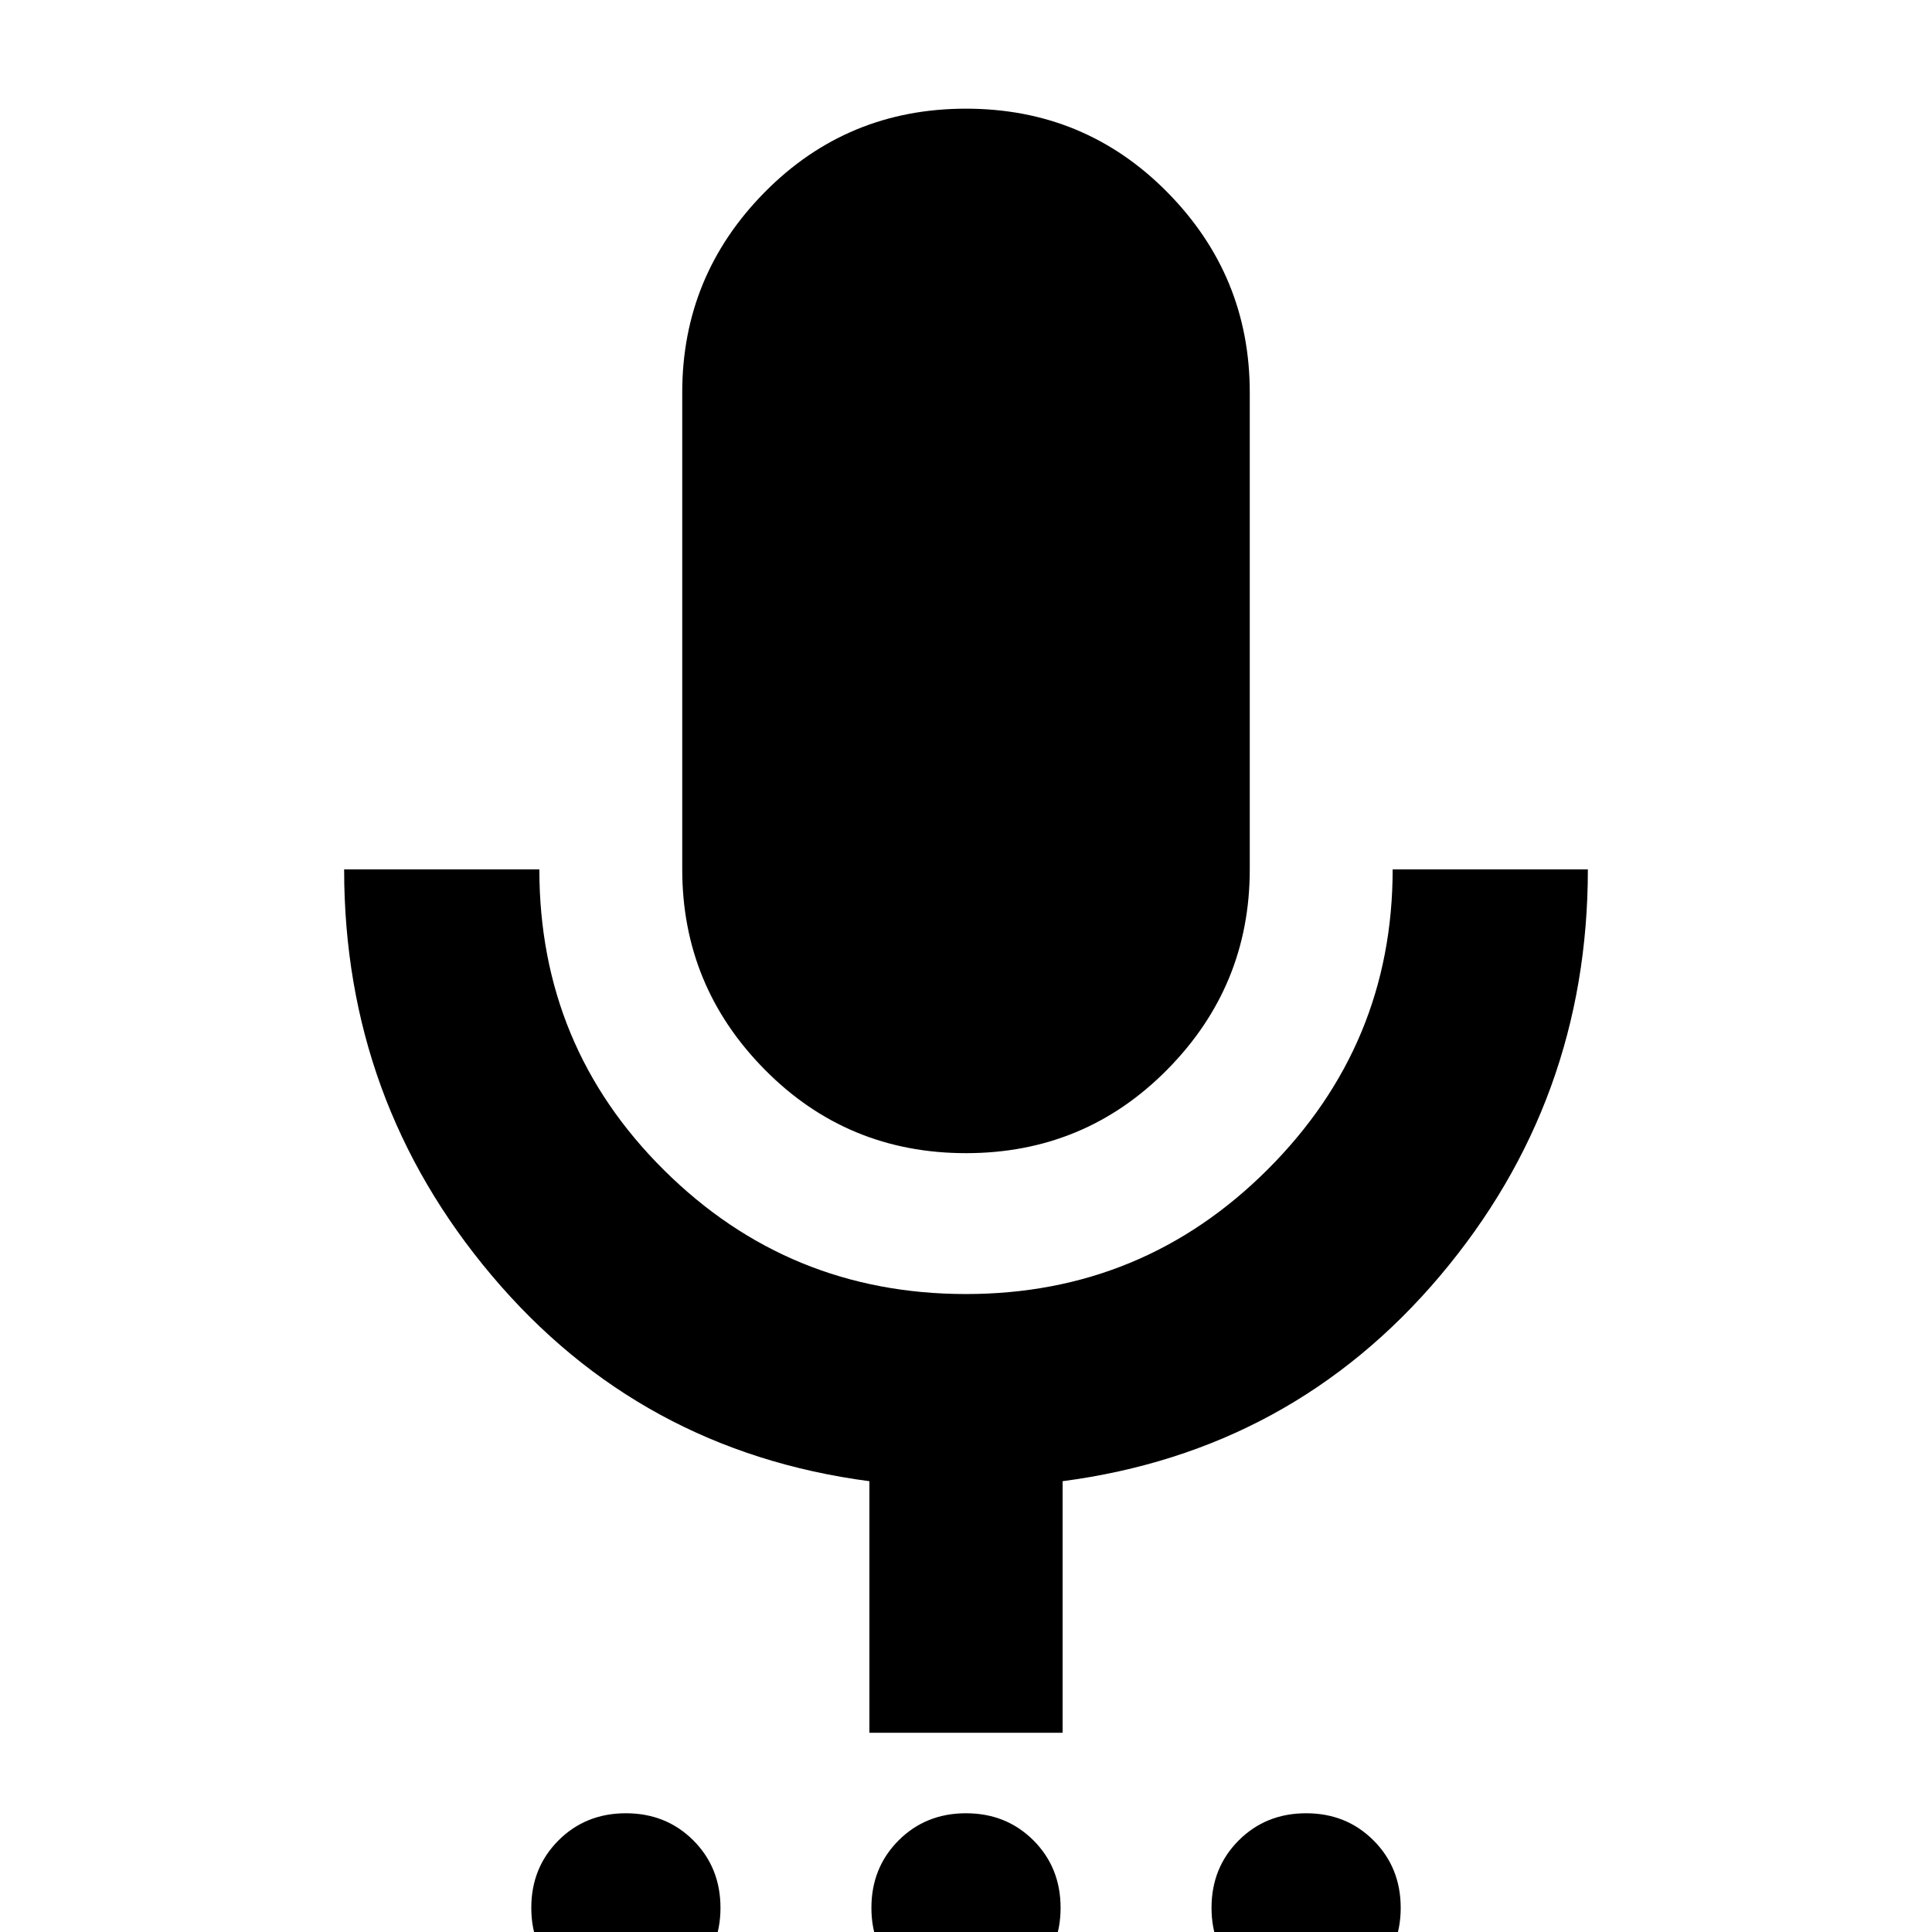 <svg xmlns="http://www.w3.org/2000/svg" height="24" width="24"><path d="M7.775 24.85q-.5 0-.837-.325Q6.6 24.2 6.6 23.7q0-.5.338-.838.337-.337.837-.337.5 0 .838.337.337.338.337.838 0 .5-.337.825-.338.325-.838.325Zm4.225 0q-.5 0-.837-.325-.338-.325-.338-.825 0-.5.338-.838.337-.337.837-.337.5 0 .838.337.337.338.337.838 0 .5-.337.825-.338.325-.838.325Zm4.225 0q-.5 0-.837-.325-.338-.325-.338-.825 0-.5.338-.838.337-.337.837-.337.5 0 .837.337.338.338.338.838 0 .5-.338.825-.337.325-.837.325ZM12 14.325q-1.475 0-2.5-1.038Q8.475 12.25 8.475 10.8V4.875q0-1.45 1.025-2.488Q10.525 1.35 12 1.35t2.5 1.037q1.025 1.038 1.025 2.488V10.8q0 1.45-1.025 2.487-1.025 1.038-2.5 1.038Zm-1.2 7.2V18.4q-2.85-.375-4.687-2.55-1.838-2.175-1.838-5.05H6.7q0 2.2 1.55 3.737Q9.8 16.075 12 16.075t3.75-1.55q1.55-1.55 1.55-3.725h2.425q0 2.875-1.837 5.05-1.838 2.175-4.688 2.55v3.125Z"/></svg>